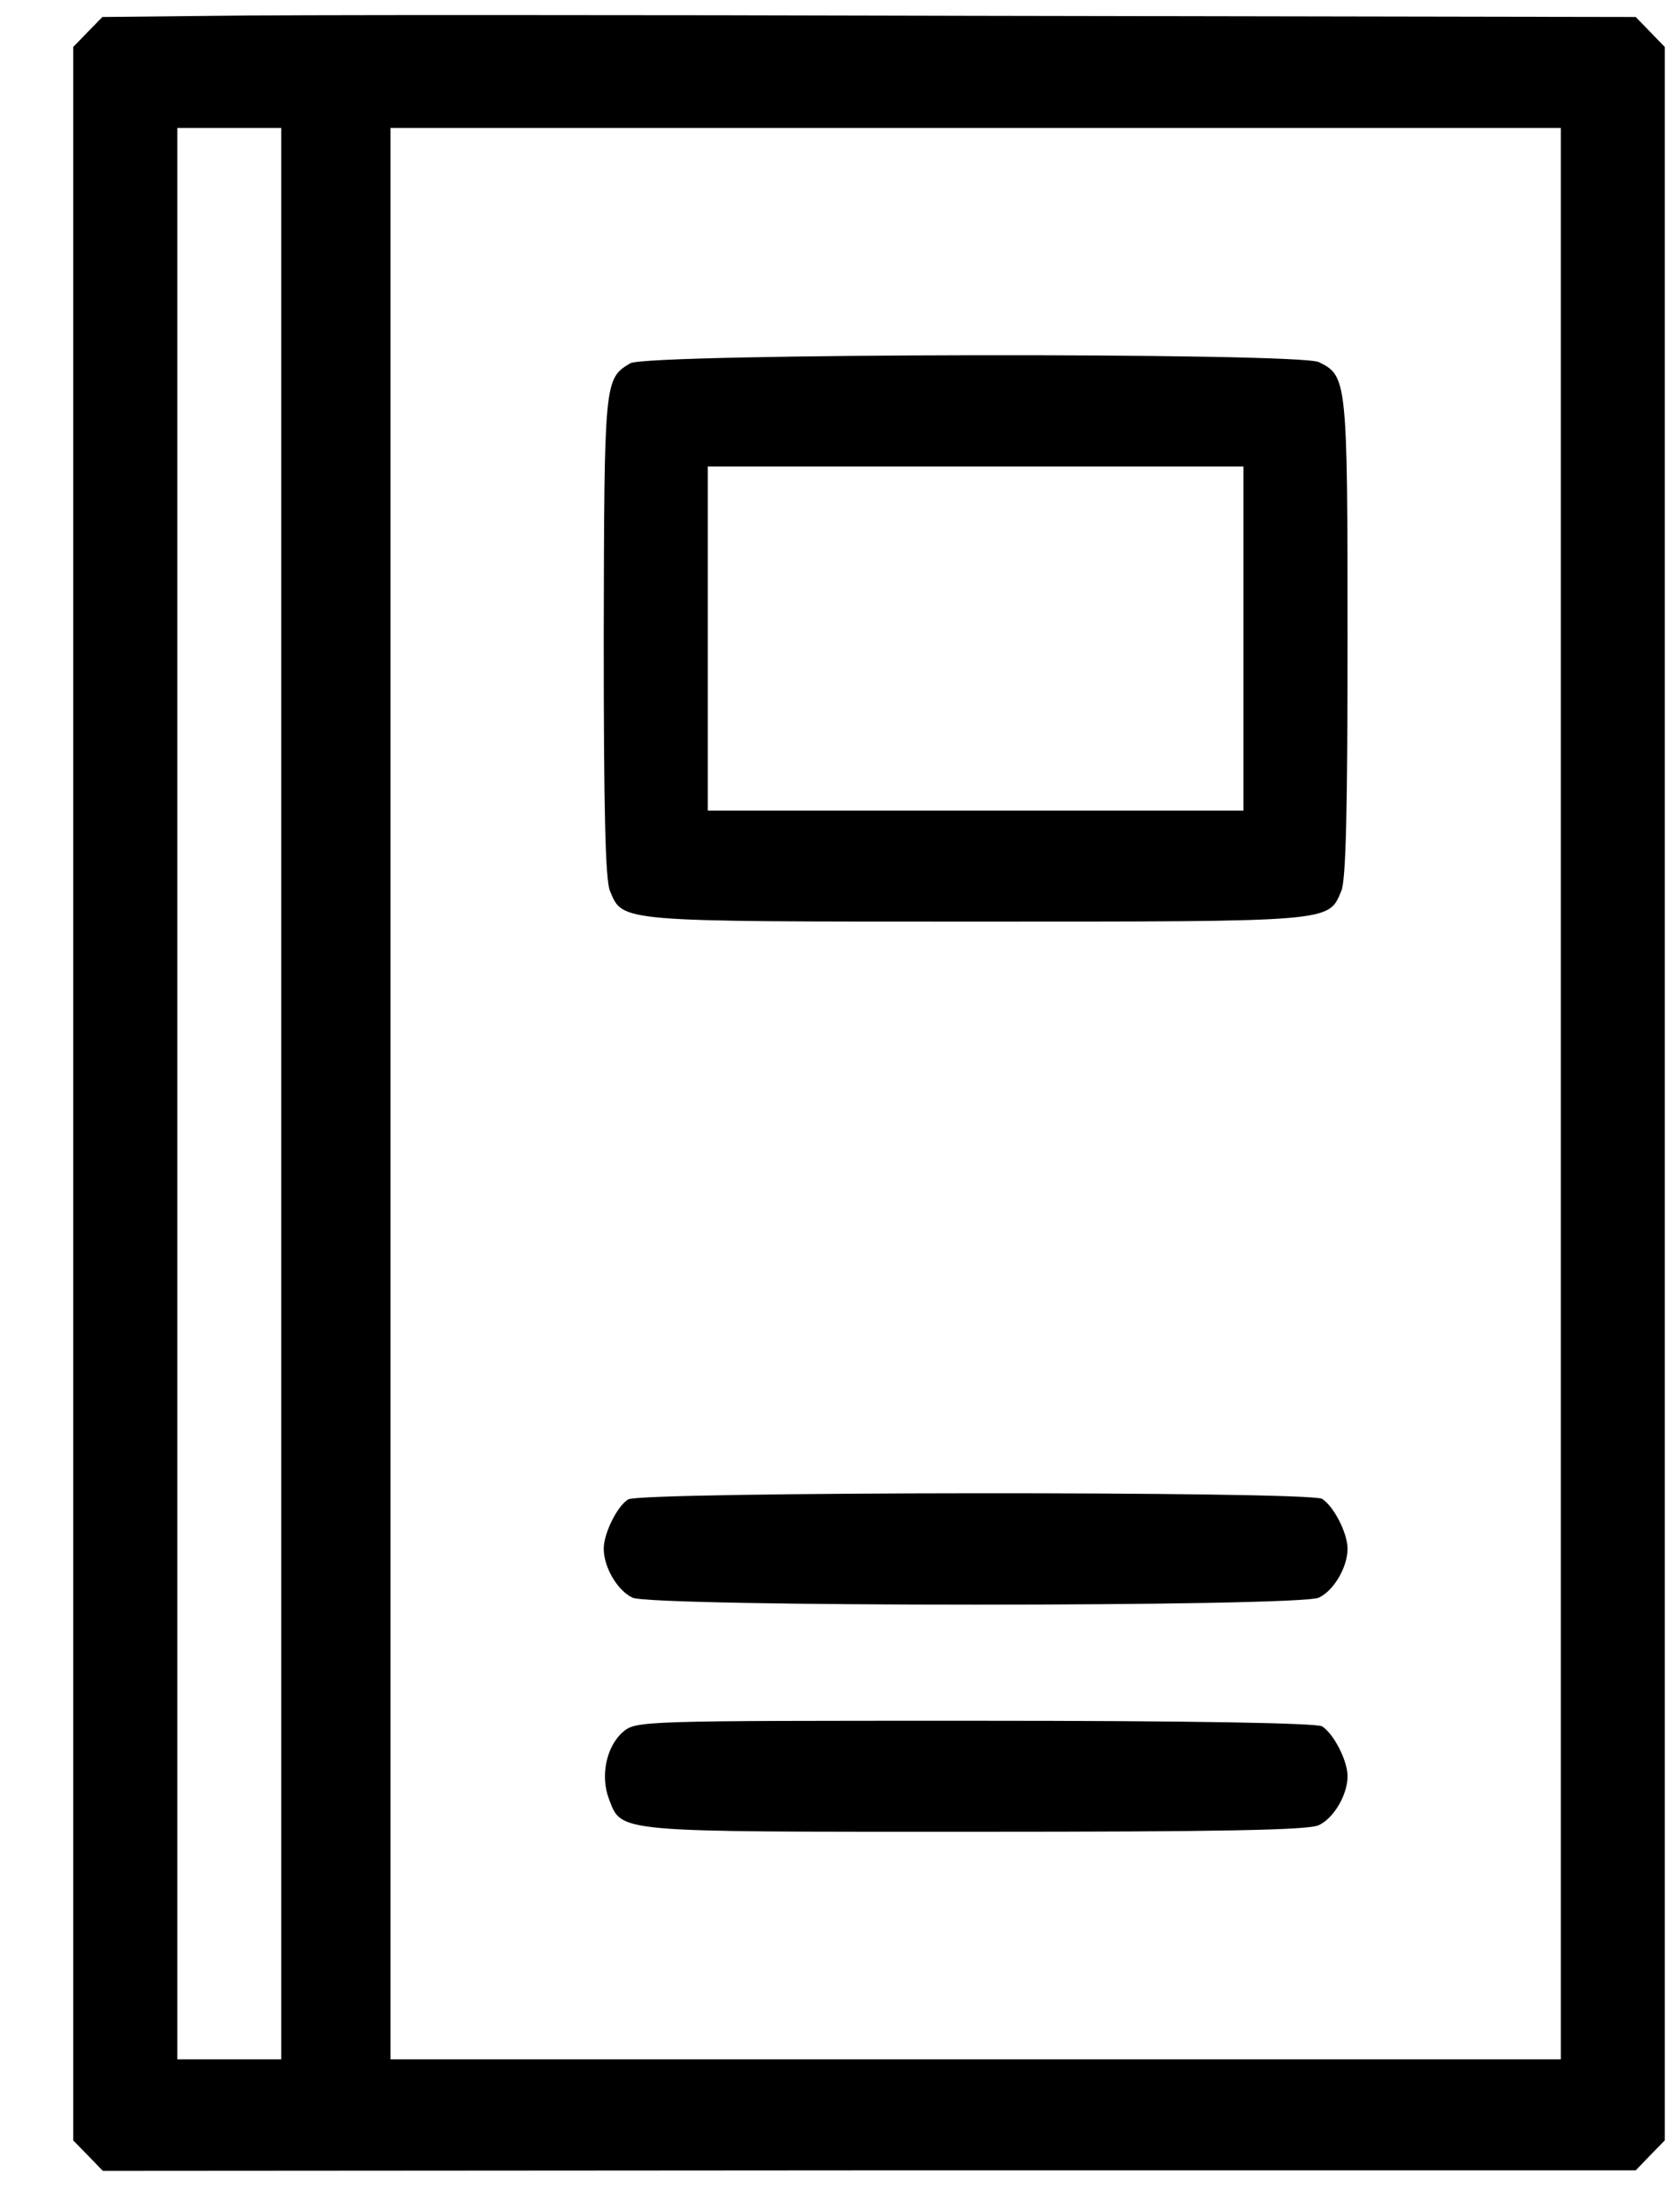 <svg width="19" height="25" viewBox="0 0 19 25" fill="none" xmlns="http://www.w3.org/2000/svg">
<path d="M2.416 0.179L1.158 0.192L0.993 0.361L0.828 0.531V12.364V24.198L0.993 24.367L1.163 24.543L9.828 24.537H18.499L18.663 24.367L18.828 24.198V12.364V0.531L18.663 0.361L18.499 0.192L11.093 0.179C7.016 0.167 3.11 0.167 2.416 0.179ZM3.181 12.364V23.282H2.593H2.005V12.364V1.447H2.593H3.181V12.364ZM17.652 12.364V23.282H11.034H4.416V12.364V1.447H11.034H17.652V12.364Z" fill="black"/>
<path d="M7.128 4.107C6.834 4.283 6.834 4.302 6.828 7.2C6.828 9.171 6.846 9.955 6.899 10.074C7.046 10.425 6.975 10.419 11.034 10.419C15.093 10.419 15.022 10.425 15.169 10.074C15.222 9.955 15.24 9.171 15.24 7.213C15.24 4.289 15.234 4.251 14.916 4.094C14.681 3.982 7.322 3.994 7.128 4.107ZM14.063 7.219V9.164H11.034H8.005V7.219V5.274H11.034H14.063V7.219Z" fill="black"/>
<path d="M7.105 16.951C6.981 17.026 6.828 17.334 6.828 17.509C6.828 17.717 6.981 17.98 7.152 18.062C7.369 18.168 14.699 18.168 14.916 18.062C15.087 17.98 15.24 17.717 15.24 17.509C15.24 17.328 15.081 17.026 14.952 16.945C14.793 16.857 7.252 16.863 7.105 16.951Z" fill="black"/>
<path d="M7.046 19.58C6.858 19.743 6.787 20.076 6.887 20.339C7.034 20.722 6.934 20.709 11.028 20.709C13.799 20.709 14.805 20.691 14.916 20.634C15.087 20.553 15.24 20.289 15.24 20.082C15.24 19.9 15.081 19.599 14.952 19.517C14.875 19.48 13.522 19.454 11.016 19.454C7.258 19.454 7.193 19.454 7.046 19.58Z" fill="black"/>
</svg>
